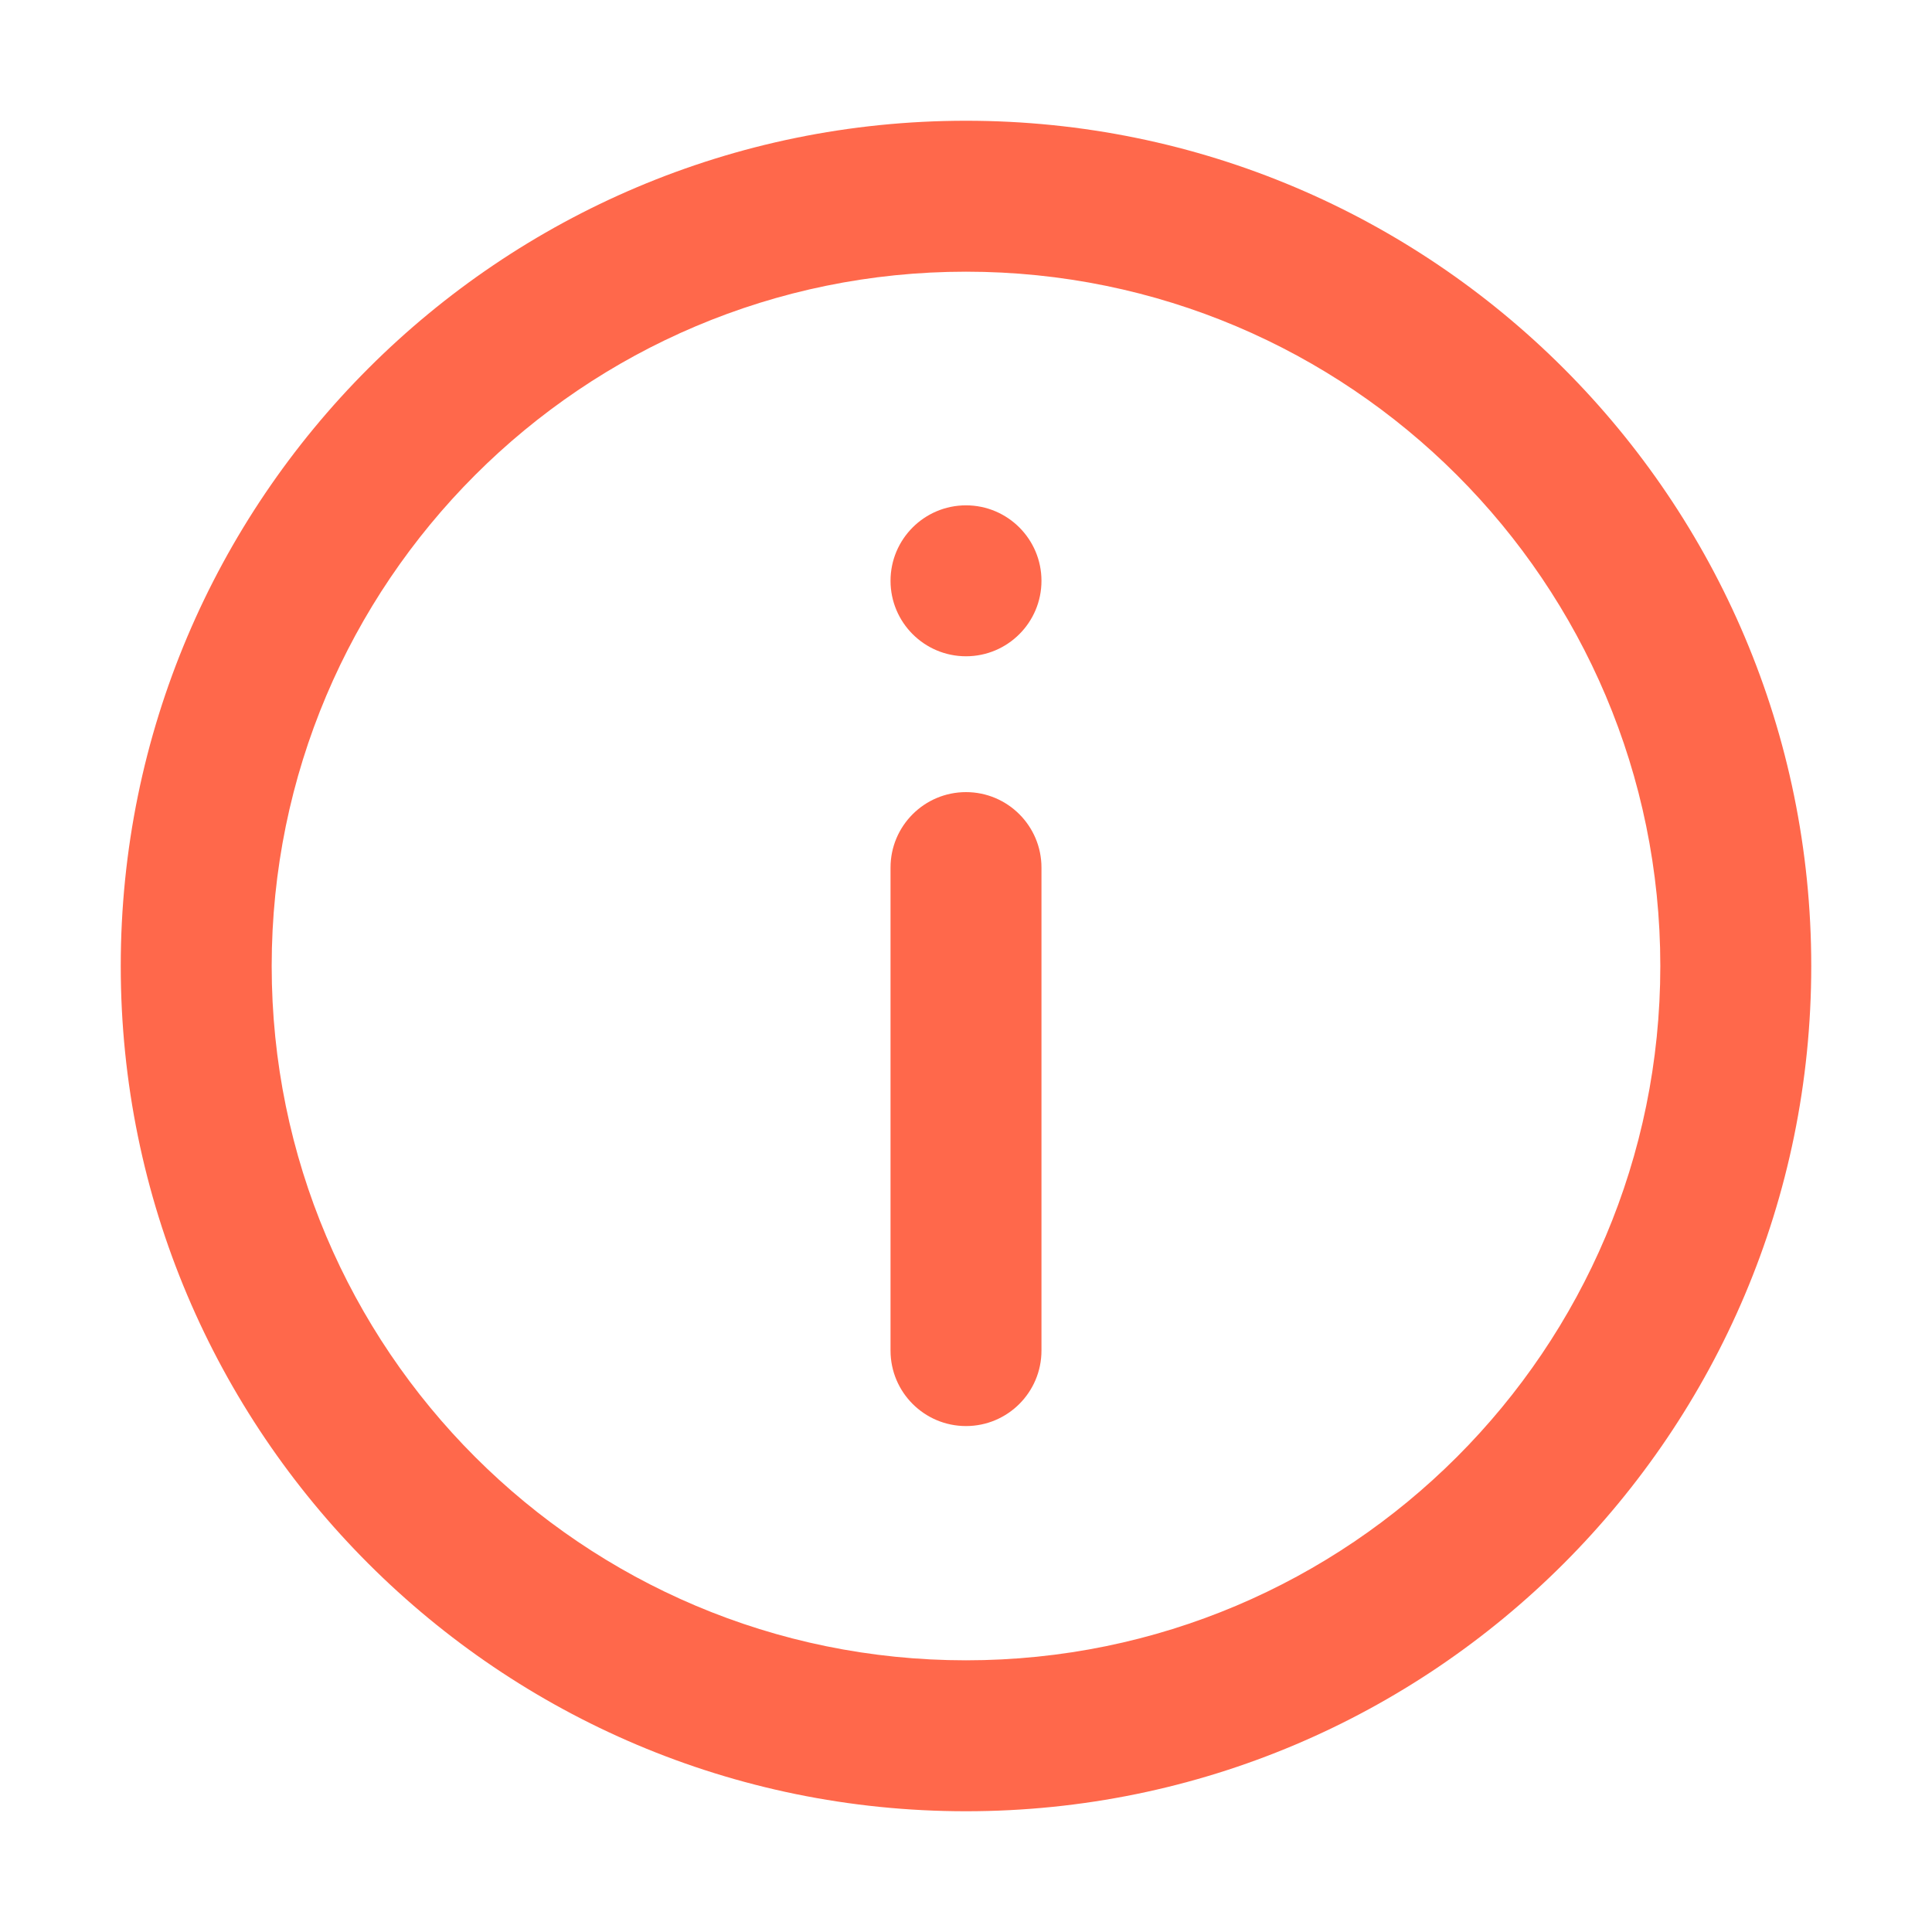 <svg width="32" height="32" viewBox="0 0 32 32" xmlns="http://www.w3.org/2000/svg">
<path fill-rule="evenodd" clip-rule="evenodd" d="M16 27.5C22.35 27.5 27.5 22.35 27.5 16C27.5 9.65 22.35 4.5 16 4.5C9.65 4.5 4.5 9.65 4.5 16C4.5 22.35 9.65 27.5 16 27.5ZM16 30C23.73 30 30 23.73 30 16C30 8.27 23.73 2 16 2C8.27 2 2 8.27 2 16C2 23.73 8.27 30 16 30Z" fill="#FF684B"/>
<path fill-rule="evenodd" clip-rule="evenodd" d="M16 13.12C16.69 13.12 17.25 13.68 17.25 14.37V22.37C17.25 23.06 16.69 23.62 16 23.62C15.31 23.62 14.75 23.06 14.75 22.37V14.37C14.75 13.68 15.31 13.12 16 13.12Z" fill="#FF684B"/>
<path d="M16 10.87C16.69 10.87 17.25 10.31 17.25 9.62C17.25 8.93 16.69 8.37 16 8.37C15.31 8.37 14.75 8.93 14.75 9.62C14.75 10.31 15.31 10.87 16 10.87Z" fill="#FF684B"/>
</svg>
